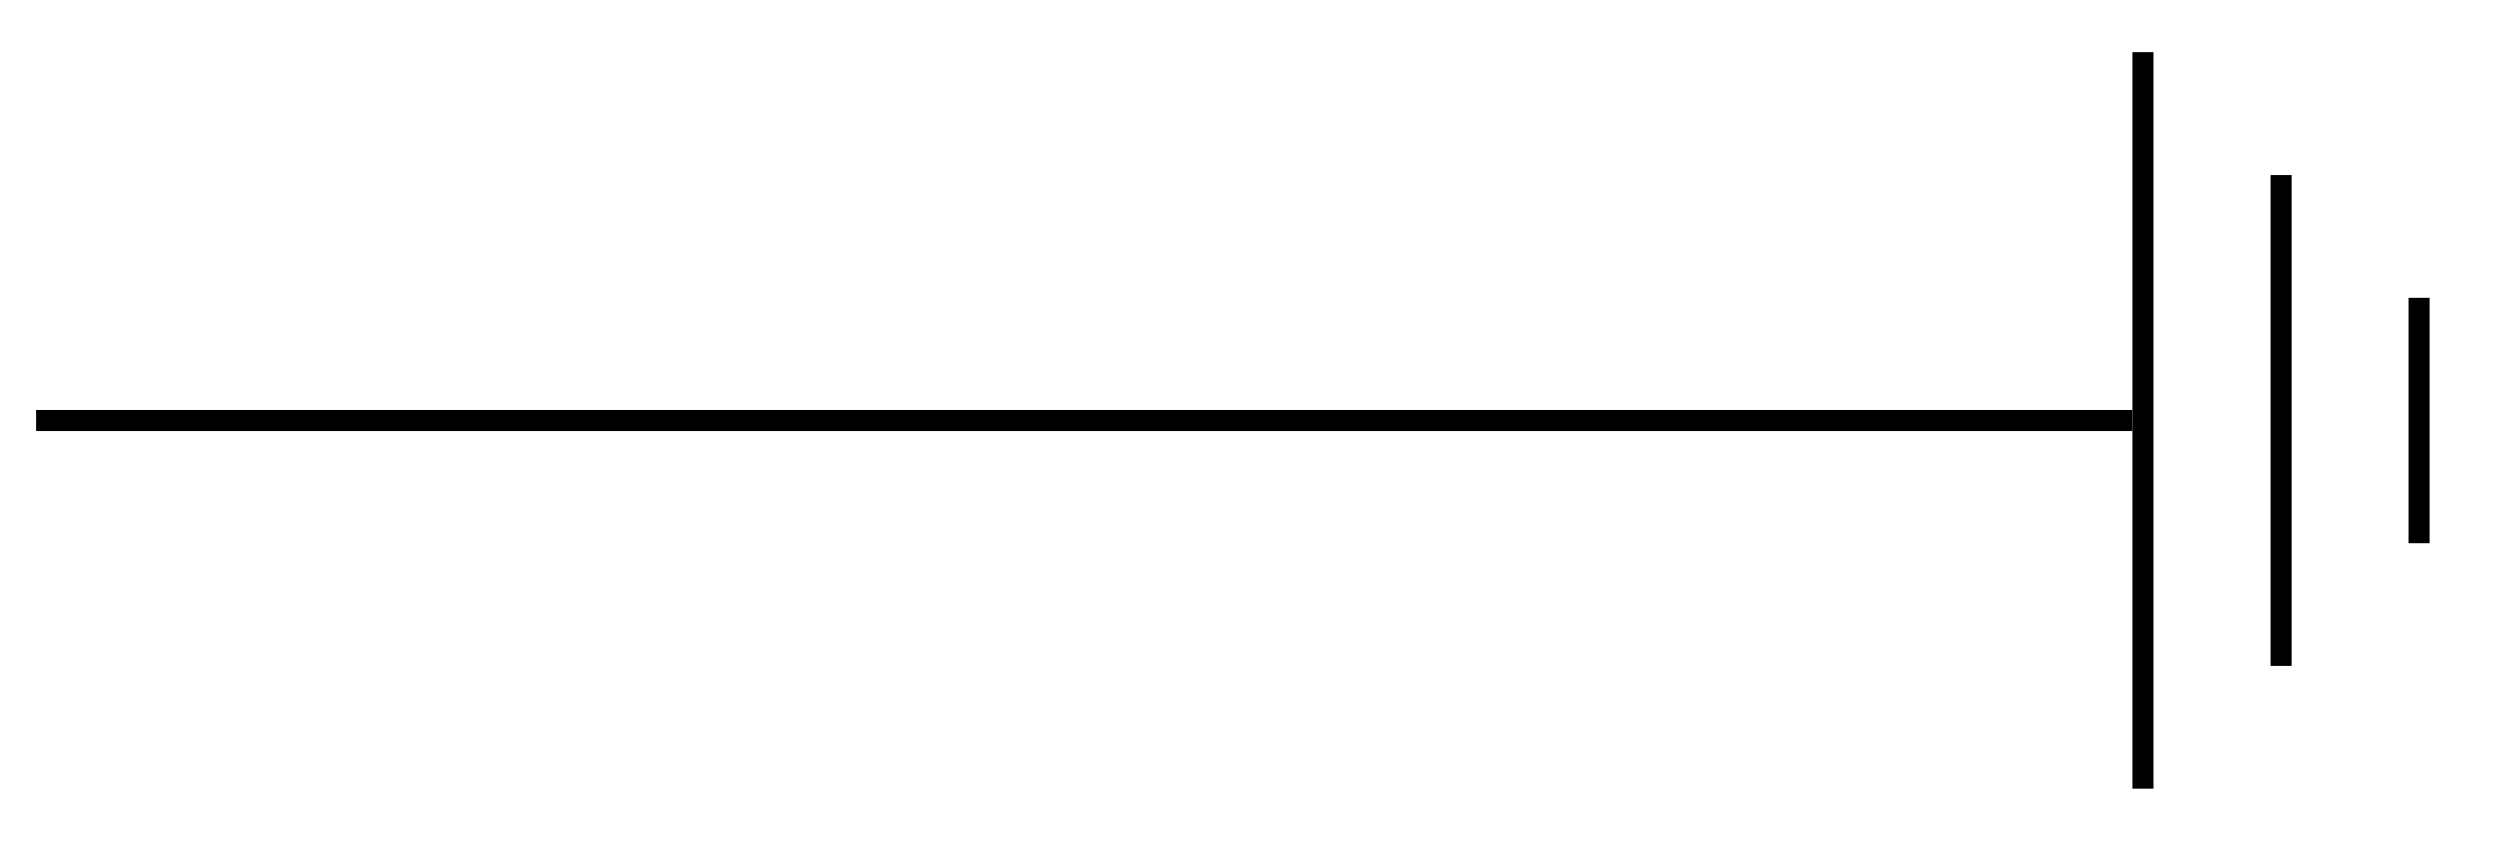 <svg xmlns="http://www.w3.org/2000/svg" width="47.353" height="15.968"><defs><clipPath id="a"><path d="M40 0h7v15.953h-7Zm0 0"/></clipPath></defs><path fill="none" stroke="#000" stroke-miterlimit="10" stroke-width=".399" d="M.684 7.965H40.39"/><g clip-path="url(#a)"><path fill="none" stroke="#000" stroke-miterlimit="10" stroke-width=".399" d="M40.59 14.938V.988m2.617 11.625V3.316m2.613 6.973V5.641"/></g></svg>